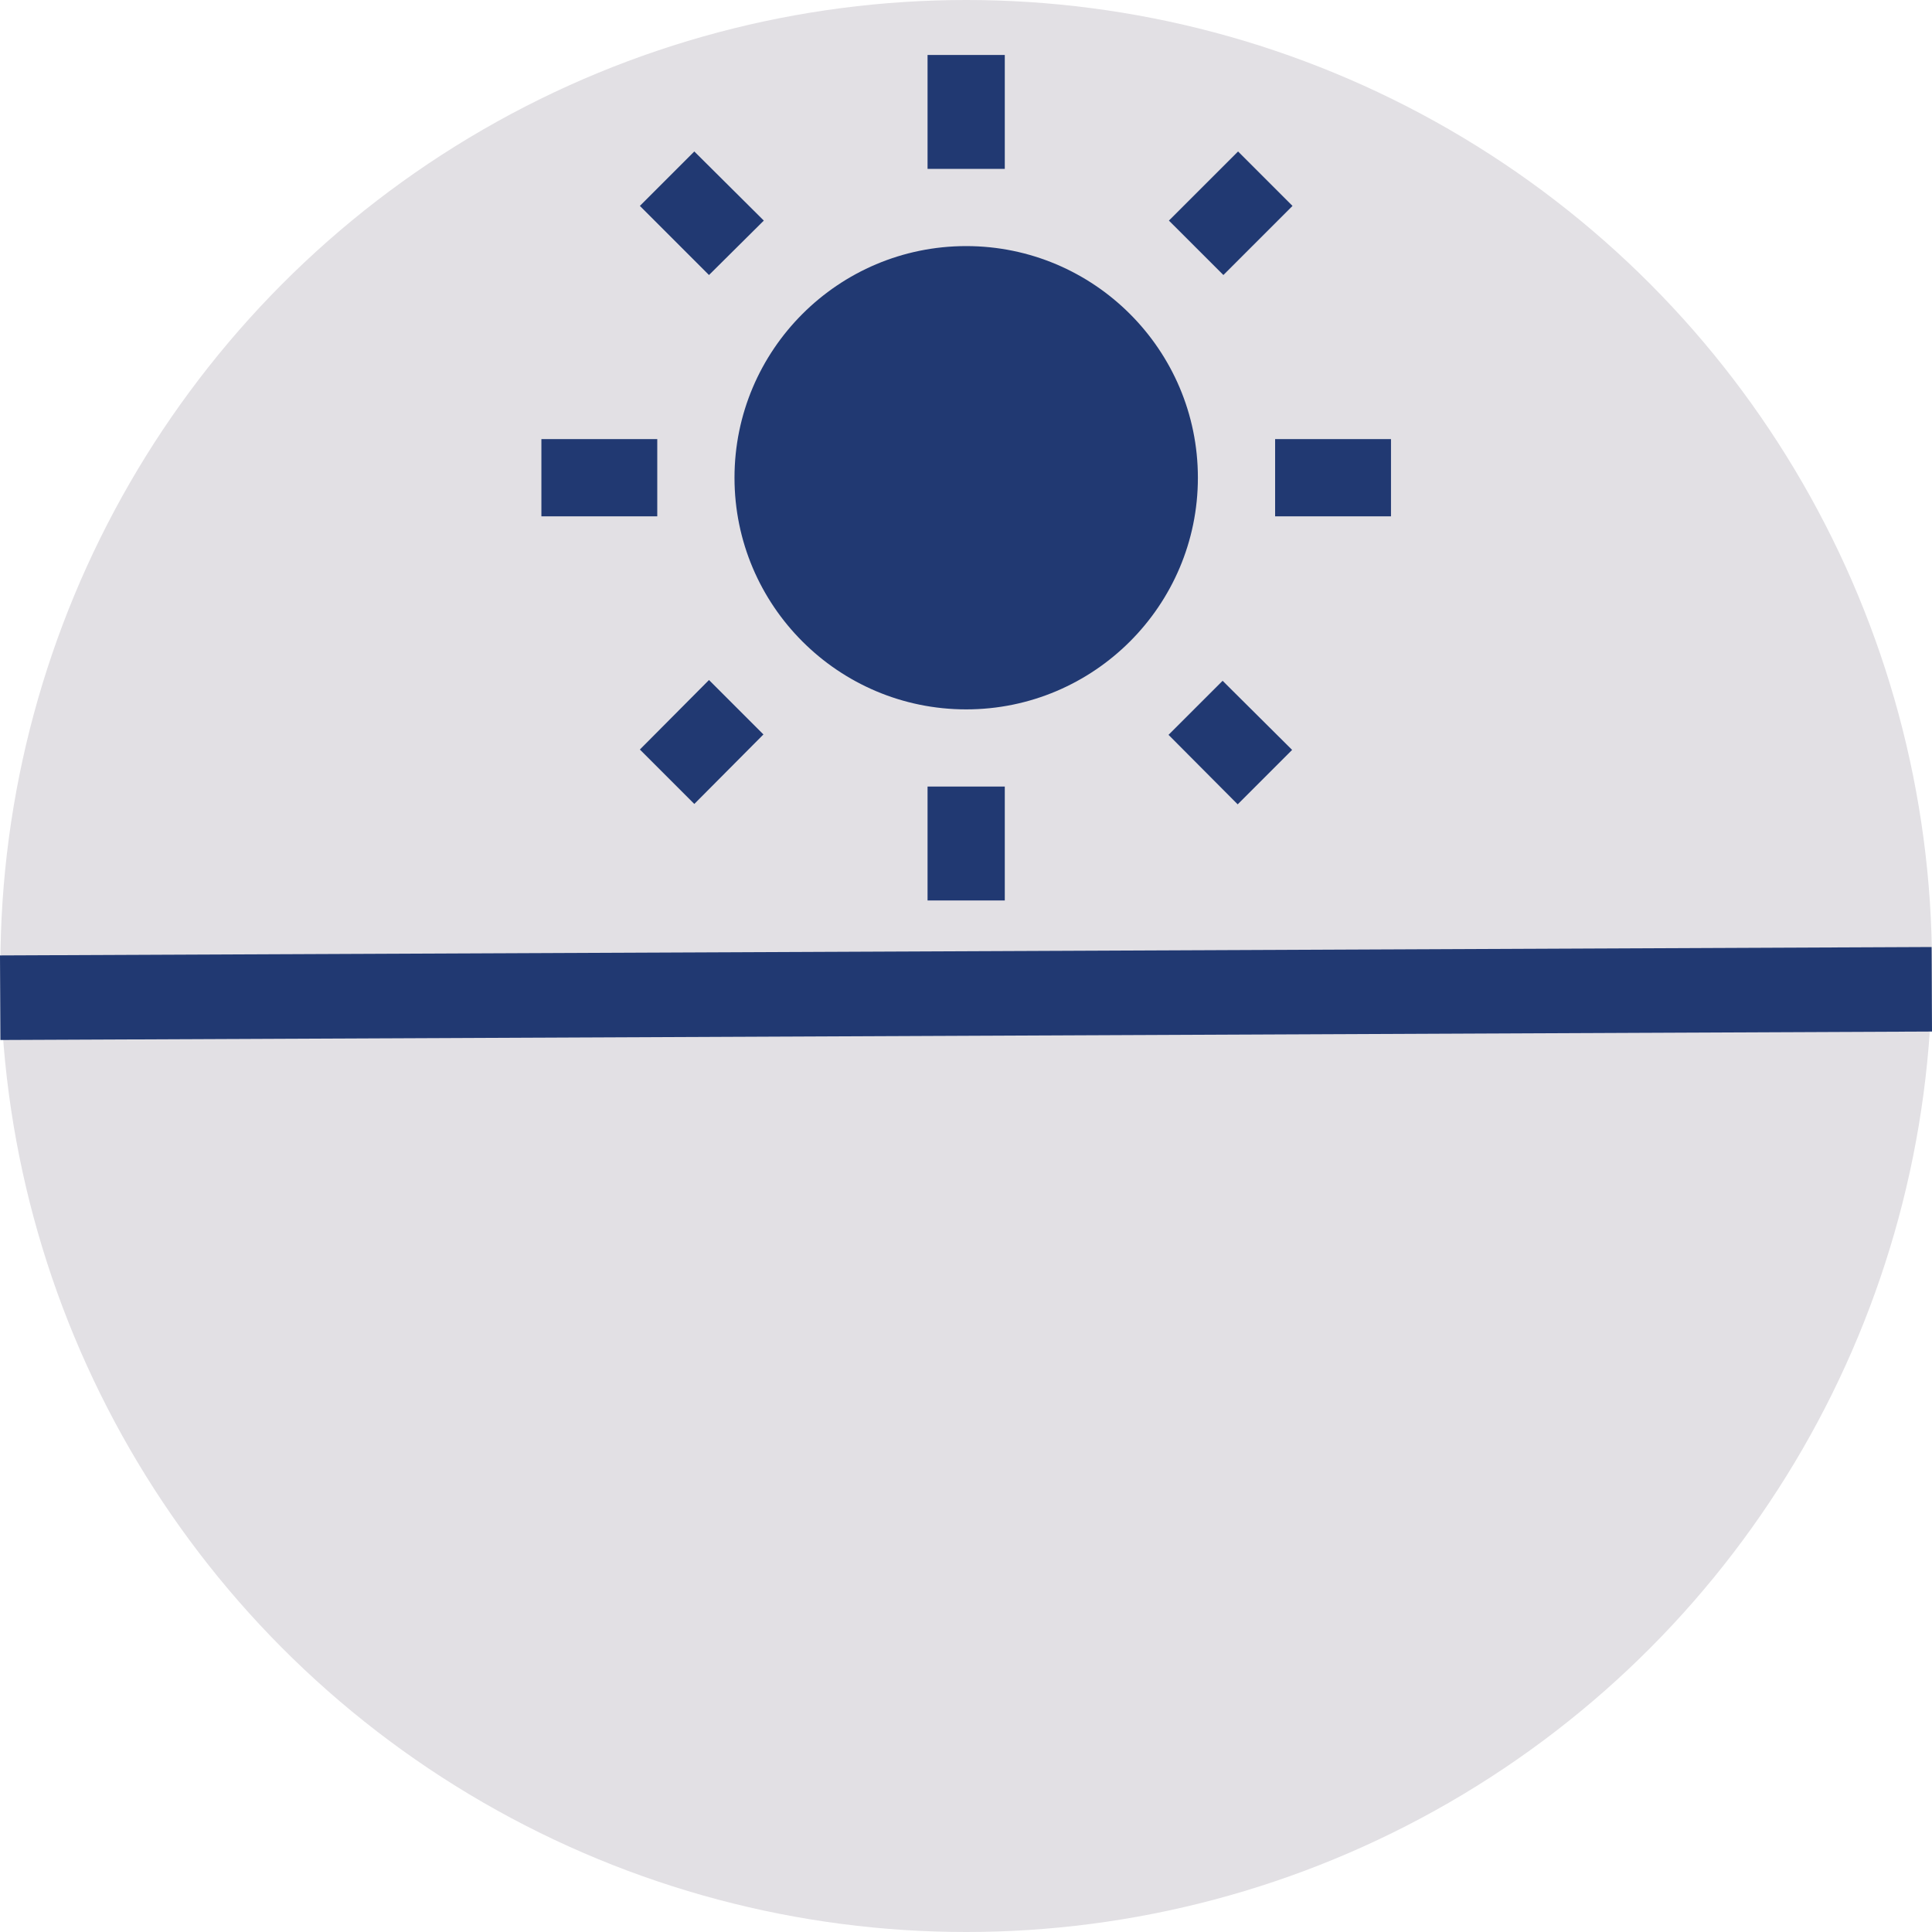 <svg width="40" height="40" viewBox="0 0 40 40" fill="none" xmlns="http://www.w3.org/2000/svg">
<ellipse cx="20.004" cy="20" rx="19.996" ry="20" fill="#E2E0E4"/>
<path d="M15.814 4.567L14.375 3.136L13.248 4.263L14.679 5.694L15.814 4.567ZM13.608 9.091H11.209V10.69H13.608V9.091ZM20.803 1.138H19.204V3.496H20.803V1.138ZM26.76 4.263L25.633 3.136L24.201 4.567L25.329 5.694L26.76 4.263ZM24.193 15.214L25.625 16.653L26.752 15.526L25.313 14.095L24.193 15.214ZM26.4 9.091V10.69H28.799V9.091H26.4ZM20.004 5.095C17.357 5.095 15.207 7.245 15.207 9.891C15.207 12.536 17.357 14.687 20.004 14.687C22.65 14.687 24.801 12.536 24.801 9.891C24.801 7.245 22.65 5.095 20.004 5.095ZM19.204 18.643H20.803V16.285H19.204V18.643ZM13.248 15.518L14.375 16.645L15.806 15.206L14.679 14.079L13.248 15.518Z" fill="#213972"/>
<path fill-rule="evenodd" clip-rule="evenodd" d="M40 21.357L0.008 21.532L0 19.781L39.992 19.607L40 21.357Z" fill="#213972"/>
</svg>
